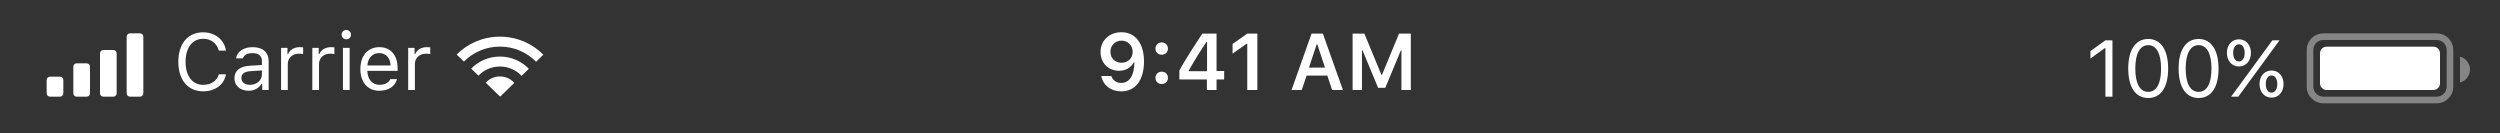 <svg width="375" height="20" viewBox="0 0 375 20" fill="none" xmlns="http://www.w3.org/2000/svg">
<rect x="0" y="0" width="375" height="20" fill="#333333" stroke="none"/>
<rect width="375" height="20" fill="black" fill-opacity="0"/>
<rect width="60.5" height="14" fill="black" fill-opacity="0" transform="translate(310 3.5)"/>
<path d="M315.812 14.5H316.867V6.045H315.818L313.568 7.662V8.775L315.719 7.217H315.812V14.5ZM322.234 14.699C324.133 14.699 325.223 13.094 325.223 10.287C325.223 7.486 324.115 5.846 322.234 5.846C320.342 5.846 319.234 7.48 319.234 10.27C319.234 13.082 320.33 14.699 322.234 14.699ZM322.234 13.779C320.986 13.779 320.295 12.531 320.295 10.27C320.295 8.037 320.998 6.771 322.234 6.771C323.471 6.771 324.162 8.025 324.162 10.27C324.162 12.537 323.482 13.779 322.234 13.779ZM329.793 14.699C331.691 14.699 332.781 13.094 332.781 10.287C332.781 7.486 331.674 5.846 329.793 5.846C327.9 5.846 326.793 7.48 326.793 10.27C326.793 13.082 327.889 14.699 329.793 14.699ZM329.793 13.779C328.545 13.779 327.854 12.531 327.854 10.27C327.854 8.037 328.557 6.771 329.793 6.771C331.029 6.771 331.721 8.025 331.721 10.27C331.721 12.537 331.041 13.779 329.793 13.779ZM337.639 7.932C337.639 6.736 336.895 5.898 335.84 5.898C334.785 5.898 334.035 6.742 334.035 7.932C334.035 9.127 334.785 9.971 335.84 9.971C336.895 9.971 337.639 9.127 337.639 7.932ZM335.84 9.221C335.318 9.221 334.973 8.711 334.973 7.932C334.973 7.152 335.312 6.648 335.84 6.648C336.367 6.648 336.701 7.141 336.701 7.932C336.701 8.705 336.355 9.221 335.84 9.221ZM335.746 14.5L338.646 10.533L341.928 6.045H340.861L337.896 10.094L334.668 14.5H335.746ZM342.531 12.607C342.531 11.412 341.787 10.574 340.732 10.574C339.678 10.574 338.928 11.418 338.928 12.607C338.928 13.803 339.678 14.646 340.732 14.646C341.787 14.646 342.531 13.803 342.531 12.607ZM340.732 13.896C340.211 13.896 339.865 13.387 339.865 12.607C339.865 11.828 340.205 11.324 340.732 11.324C341.26 11.324 341.594 11.816 341.594 12.607C341.594 13.381 341.248 13.896 340.732 13.896Z" fill="white"/>
<rect width="24.5" height="10.5" fill="black" fill-opacity="0" transform="translate(346 5)"/>
<path opacity="0.4" d="M346.5 7.5C346.5 6.395 347.395 5.5 348.5 5.5H365.5C366.605 5.5 367.5 6.395 367.5 7.5V13C367.5 14.105 366.605 15 365.5 15H364.469H348.5C347.395 15 346.5 14.105 346.5 13V7.5Z" stroke="white"/>
<path opacity="0.4" fill-rule="evenodd" clip-rule="evenodd" d="M369 12.374C369.863 12.152 370.5 11.369 370.5 10.437C370.5 9.505 369.863 8.722 369 8.5V12.374Z" fill="white"/>
<path fill-rule="evenodd" clip-rule="evenodd" d="M348 8C348 7.448 348.448 7 349 7H365C365.552 7 366 7.448 366 8V12.5C366 13.052 365.552 13.5 365 13.5H349C348.448 13.5 348 13.052 348 12.5V8Z" fill="white"/>
<path d="M168.174 13.705C170.324 13.705 171.602 12.023 171.602 9.176C171.602 8.104 171.396 7.201 171.004 6.504C170.436 5.42 169.457 4.834 168.221 4.834C166.381 4.834 165.08 6.07 165.08 7.805C165.08 9.434 166.252 10.617 167.863 10.617C168.854 10.617 169.656 10.154 170.055 9.352H170.072C170.072 9.352 170.096 9.352 170.102 9.352C170.113 9.352 170.154 9.352 170.154 9.352C170.154 11.285 169.422 12.44 168.186 12.44C167.459 12.44 166.896 12.041 166.703 11.402H165.197C165.449 12.791 166.627 13.705 168.174 13.705ZM168.227 9.416C167.254 9.416 166.562 8.725 166.562 7.758C166.562 6.814 167.289 6.094 168.232 6.094C169.176 6.094 169.902 6.826 169.902 7.781C169.902 8.725 169.193 9.416 168.227 9.416ZM174.256 12.604C174.812 12.604 175.193 12.205 175.193 11.678C175.193 11.145 174.812 10.752 174.256 10.752C173.705 10.752 173.318 11.145 173.318 11.678C173.318 12.205 173.705 12.604 174.256 12.604ZM174.256 8.209C174.812 8.209 175.193 7.816 175.193 7.289C175.193 6.756 174.812 6.363 174.256 6.363C173.705 6.363 173.318 6.756 173.318 7.289C173.318 7.816 173.705 8.209 174.256 8.209ZM181.035 13.5H182.482V11.924H183.625V10.646H182.482V5.045H180.35C178.855 7.295 177.666 9.176 176.904 10.576V11.924H181.035V13.5ZM178.305 10.594C179.289 8.859 180.168 7.471 180.977 6.275H181.059V10.682H178.305V10.594ZM187.088 13.5H188.6V5.045H187.094L184.885 6.592V8.045L186.988 6.568H187.088V13.5ZM199.814 13.5H201.438L198.432 5.045H196.732L193.732 13.5H195.262L195.988 11.338H199.1L199.814 13.5ZM197.5 6.656H197.6L198.748 10.143H196.34L197.5 6.656ZM211.621 13.5V5.045H209.852L207.309 11.203H207.203L204.66 5.045H202.891V13.5H204.297V7.553H204.379L206.717 13.172H207.795L210.133 7.553H210.215V13.5H211.621Z" fill="white"/>
<path fill-rule="evenodd" clip-rule="evenodd" d="M74.988 5.5C77.551 5.5 79.863 6.539 81.5 8.207L80.412 9.264C79.054 7.866 77.126 6.992 74.988 6.992C72.863 6.992 70.946 7.854 69.59 9.237L68.5 8.182C70.136 6.529 72.438 5.5 74.988 5.5ZM79.323 10.321C78.245 9.192 76.701 8.484 74.988 8.484C73.288 8.484 71.757 9.18 70.679 10.293L71.769 11.349C72.567 10.505 73.714 9.977 74.988 9.977C76.277 9.977 77.436 10.518 78.235 11.379L79.323 10.321ZM77.144 12.438C76.626 11.845 75.852 11.469 74.988 11.469C74.139 11.469 73.378 11.832 72.86 12.405L75.022 14.5L77.144 12.438Z" fill="white"/>
<path d="M30.482 13.699C32.281 13.699 33.617 12.697 33.898 11.145H32.826C32.557 12.123 31.66 12.727 30.482 12.727C28.854 12.727 27.834 11.396 27.834 9.275C27.834 7.154 28.854 5.818 30.477 5.818C31.643 5.818 32.545 6.504 32.826 7.594H33.898C33.647 5.965 32.258 4.846 30.477 4.846C28.18 4.846 26.75 6.545 26.75 9.275C26.75 12 28.186 13.699 30.482 13.699ZM37.484 12.727C36.752 12.727 36.207 12.352 36.207 11.707C36.207 11.074 36.629 10.74 37.59 10.676L39.289 10.565V11.145C39.289 12.047 38.522 12.727 37.484 12.727ZM37.297 13.611C38.141 13.611 38.832 13.242 39.242 12.568H39.336V13.5H40.297V9.176C40.297 7.863 39.435 7.072 37.895 7.072C36.547 7.072 35.551 7.74 35.416 8.754H36.435C36.576 8.256 37.103 7.969 37.859 7.969C38.803 7.969 39.289 8.396 39.289 9.176V9.75L37.467 9.861C35.996 9.949 35.164 10.6 35.164 11.73C35.164 12.885 36.072 13.611 37.297 13.611ZM42.16 13.5H43.168V9.586C43.168 8.695 43.865 8.051 44.826 8.051C45.025 8.051 45.389 8.086 45.471 8.109V7.102C45.342 7.084 45.131 7.072 44.967 7.072C44.129 7.072 43.402 7.506 43.215 8.121H43.121V7.184H42.16V13.5ZM46.848 13.5H47.855V9.586C47.855 8.695 48.553 8.051 49.514 8.051C49.713 8.051 50.076 8.086 50.158 8.109V7.102C50.029 7.084 49.818 7.072 49.654 7.072C48.816 7.072 48.09 7.506 47.902 8.121H47.809V7.184H46.848V13.5ZM51.441 13.5H52.449V7.184H51.441V13.5ZM51.945 5.9C52.332 5.9 52.648 5.584 52.648 5.197C52.648 4.811 52.332 4.494 51.945 4.494C51.559 4.494 51.242 4.811 51.242 5.197C51.242 5.584 51.559 5.9 51.945 5.9ZM56.891 7.963C57.893 7.963 58.56 8.701 58.584 9.82H55.103C55.18 8.701 55.883 7.963 56.891 7.963ZM58.555 11.865C58.291 12.422 57.74 12.721 56.926 12.721C55.853 12.721 55.156 11.93 55.103 10.682V10.635H59.645V10.248C59.645 8.285 58.607 7.072 56.902 7.072C55.168 7.072 54.055 8.361 54.055 10.348C54.055 12.346 55.15 13.611 56.902 13.611C58.285 13.611 59.258 12.949 59.562 11.865H58.555ZM61.227 13.5H62.234V9.586C62.234 8.695 62.932 8.051 63.893 8.051C64.092 8.051 64.455 8.086 64.537 8.109V7.102C64.408 7.084 64.197 7.072 64.033 7.072C63.195 7.072 62.469 7.506 62.281 8.121H62.188V7.184H61.227V13.5Z" fill="white"/>
<path fill-rule="evenodd" clip-rule="evenodd" d="M19.5 5C19.224 5 19 5.224 19 5.5V14C19 14.276 19.224 14.5 19.5 14.5H21C21.276 14.5 21.5 14.276 21.5 14V5.5C21.5 5.224 21.276 5 21 5H19.5ZM15.5 7.5C15.224 7.5 15 7.724 15 8V14C15 14.276 15.224 14.5 15.5 14.5H17C17.276 14.5 17.5 14.276 17.5 14V8C17.5 7.724 17.276 7.5 17 7.5H15.5ZM11 10C11 9.724 11.224 9.5 11.5 9.5H13C13.276 9.5 13.5 9.724 13.5 10V14C13.5 14.276 13.276 14.5 13 14.5H11.5C11.224 14.5 11 14.276 11 14V10ZM7.5 11.5C7.224 11.5 7 11.724 7 12V14C7 14.276 7.224 14.5 7.5 14.5H9C9.276 14.5 9.5 14.276 9.5 14V12C9.5 11.724 9.276 11.5 9 11.5H7.5Z" fill="white"/>
</svg>
